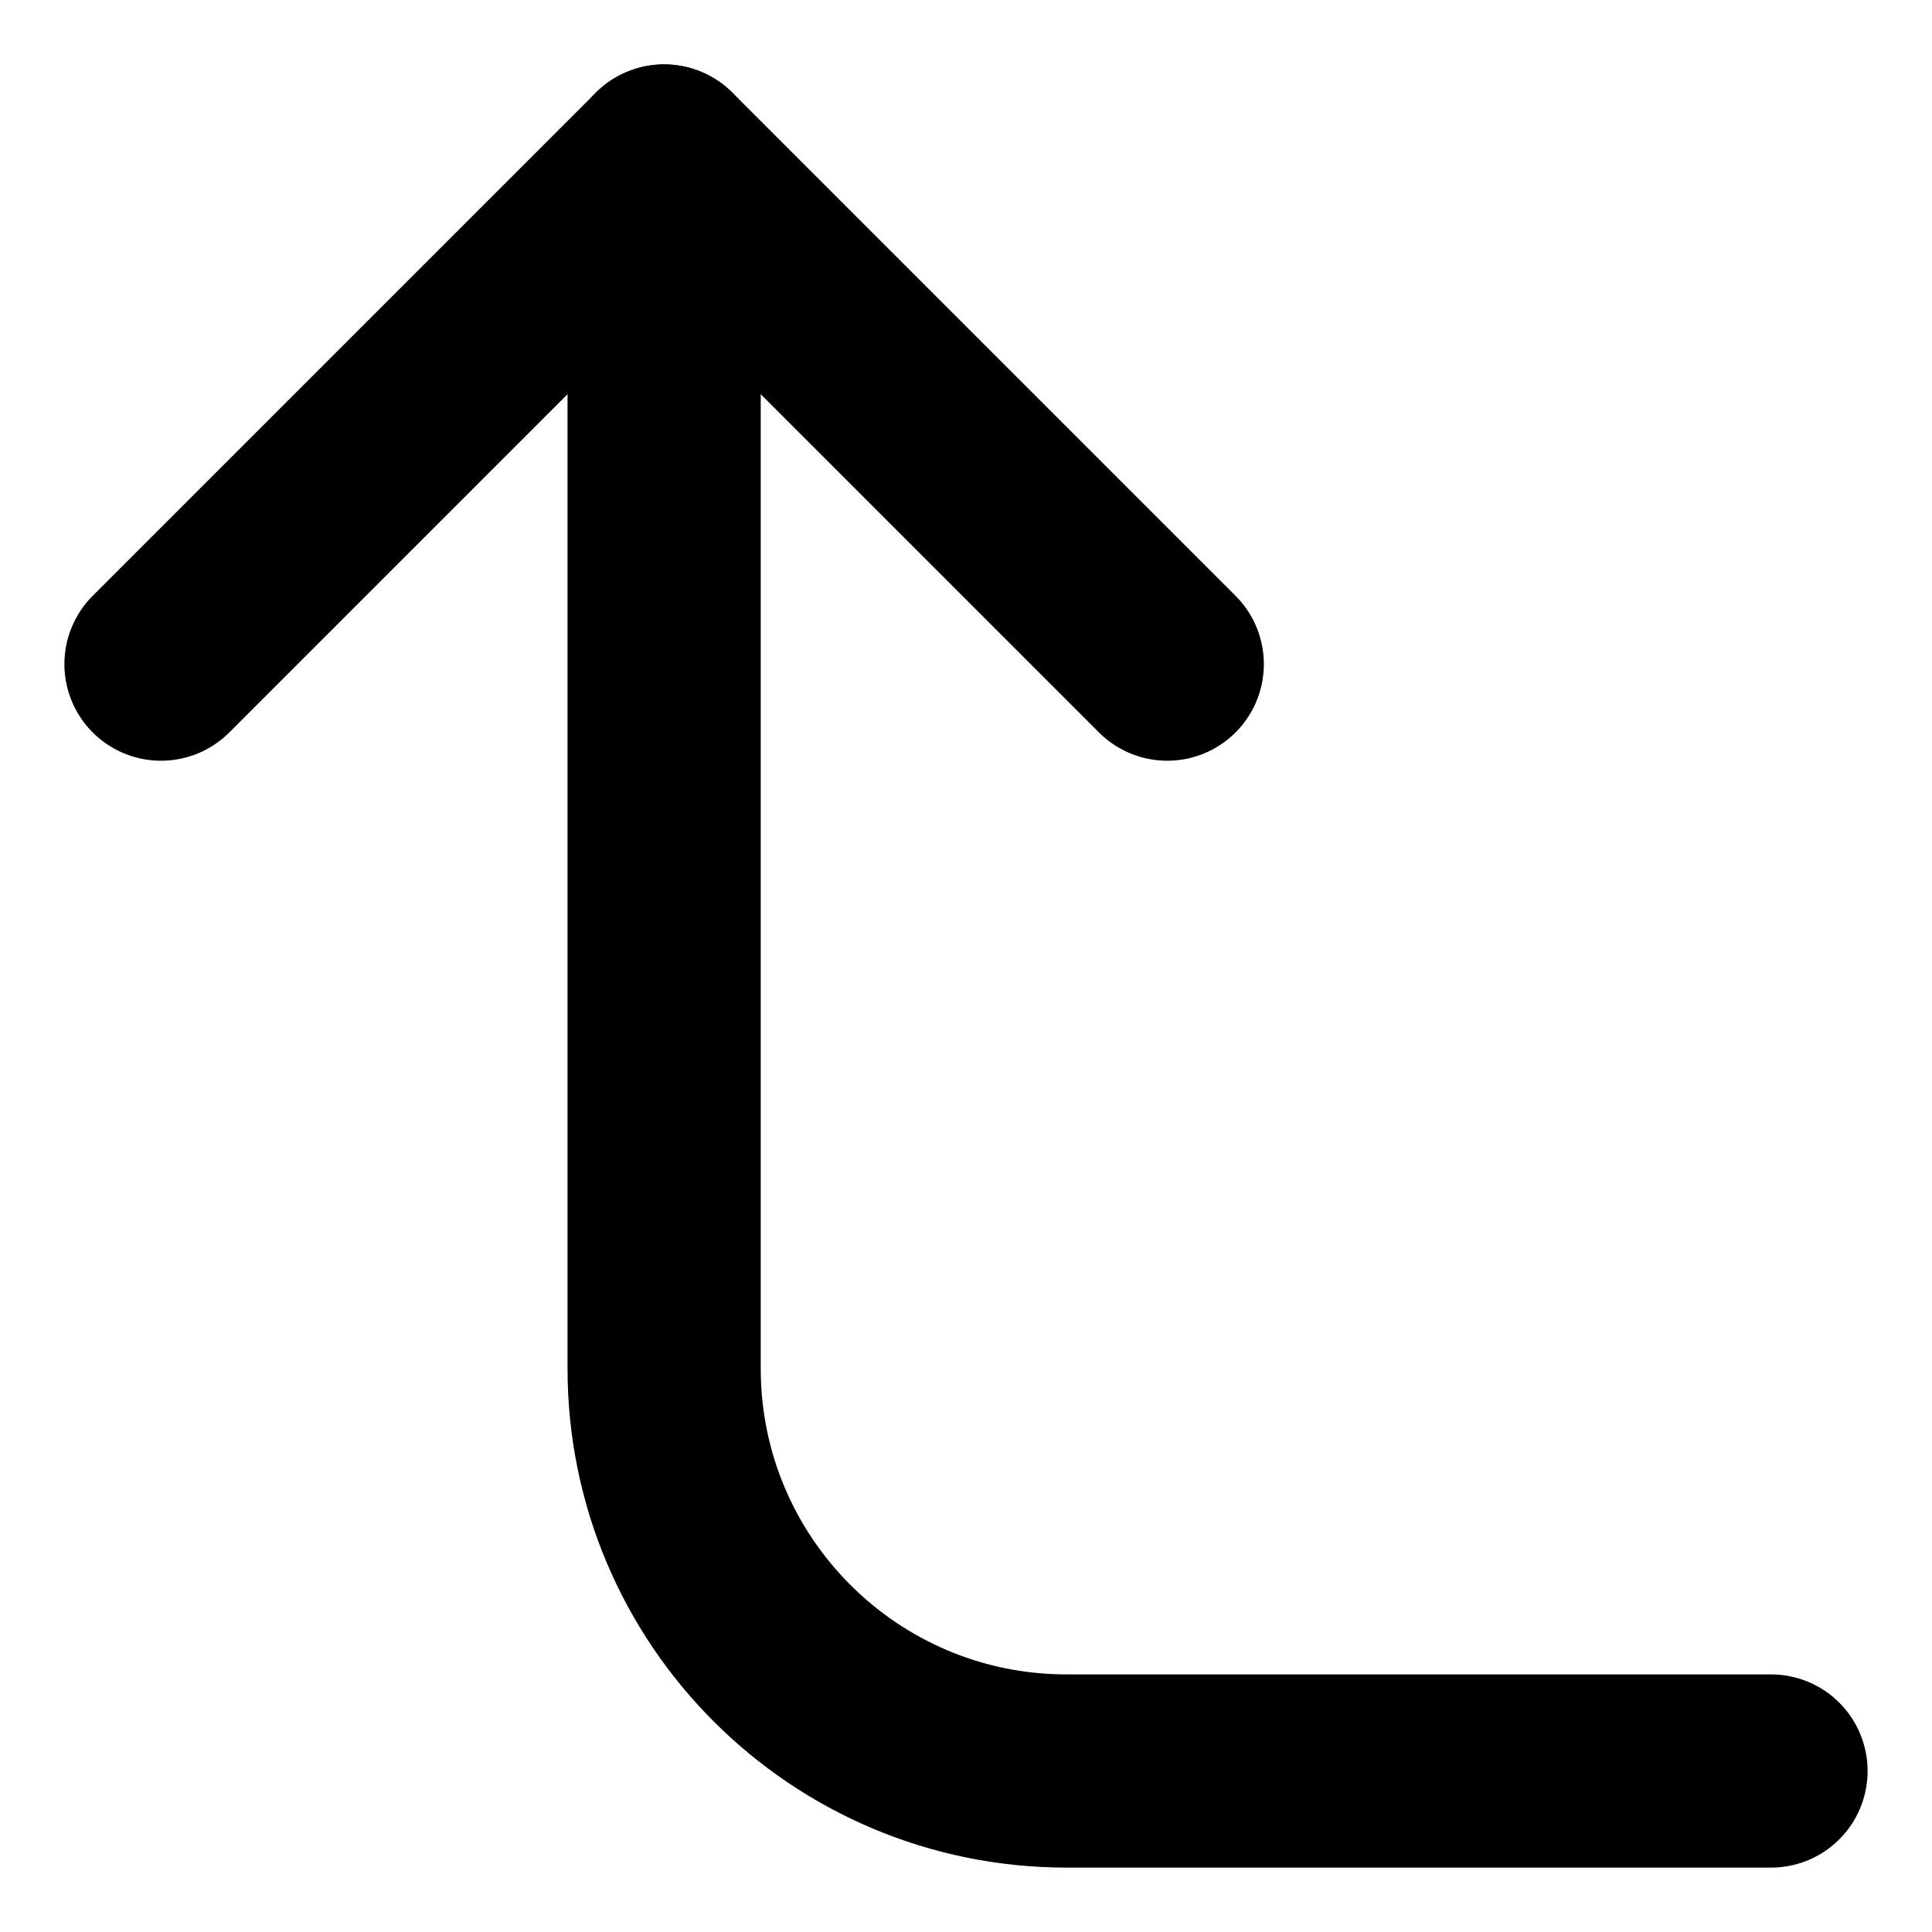 <?xml version="1.0" encoding="UTF-8" standalone="no"?>
<svg
   xmlns:dc="http://purl.org/dc/elements/1.1/"
   xmlns:cc="http://creativecommons.org/ns#"
   xmlns:rdf="http://www.w3.org/1999/02/22-rdf-syntax-ns#"
   xmlns:svg="http://www.w3.org/2000/svg"
   xmlns="http://www.w3.org/2000/svg"
   id="svg155"
   version="1.1"
   viewBox="0 0 12 12"
   height="12px"
   width="12px">
  <g
     transform="matrix(0,-1,-1,0,12,12)"
     stroke-linejoin="round"
     stroke-linecap="round"
     fill-rule="evenodd"
     fill="none"
     stroke-width="1"
     stroke="none"
     id="Symbols">
    <g
       stroke-width="1.2"
       stroke="#000000"
       transform="translate(1,1)"
       id="icons/reply">
      <g
         id="corner-down-right">
        <polyline
           points="6.875 3.75 10 6.875 6.875 10"
           id="Path" />
        <path
           id="path150"
           d="m 0,0 v 4.375 c 0,1.381 1.119,2.5 2.5,2.5 H 10" />
      </g>
    </g>
  </g>
</svg>
